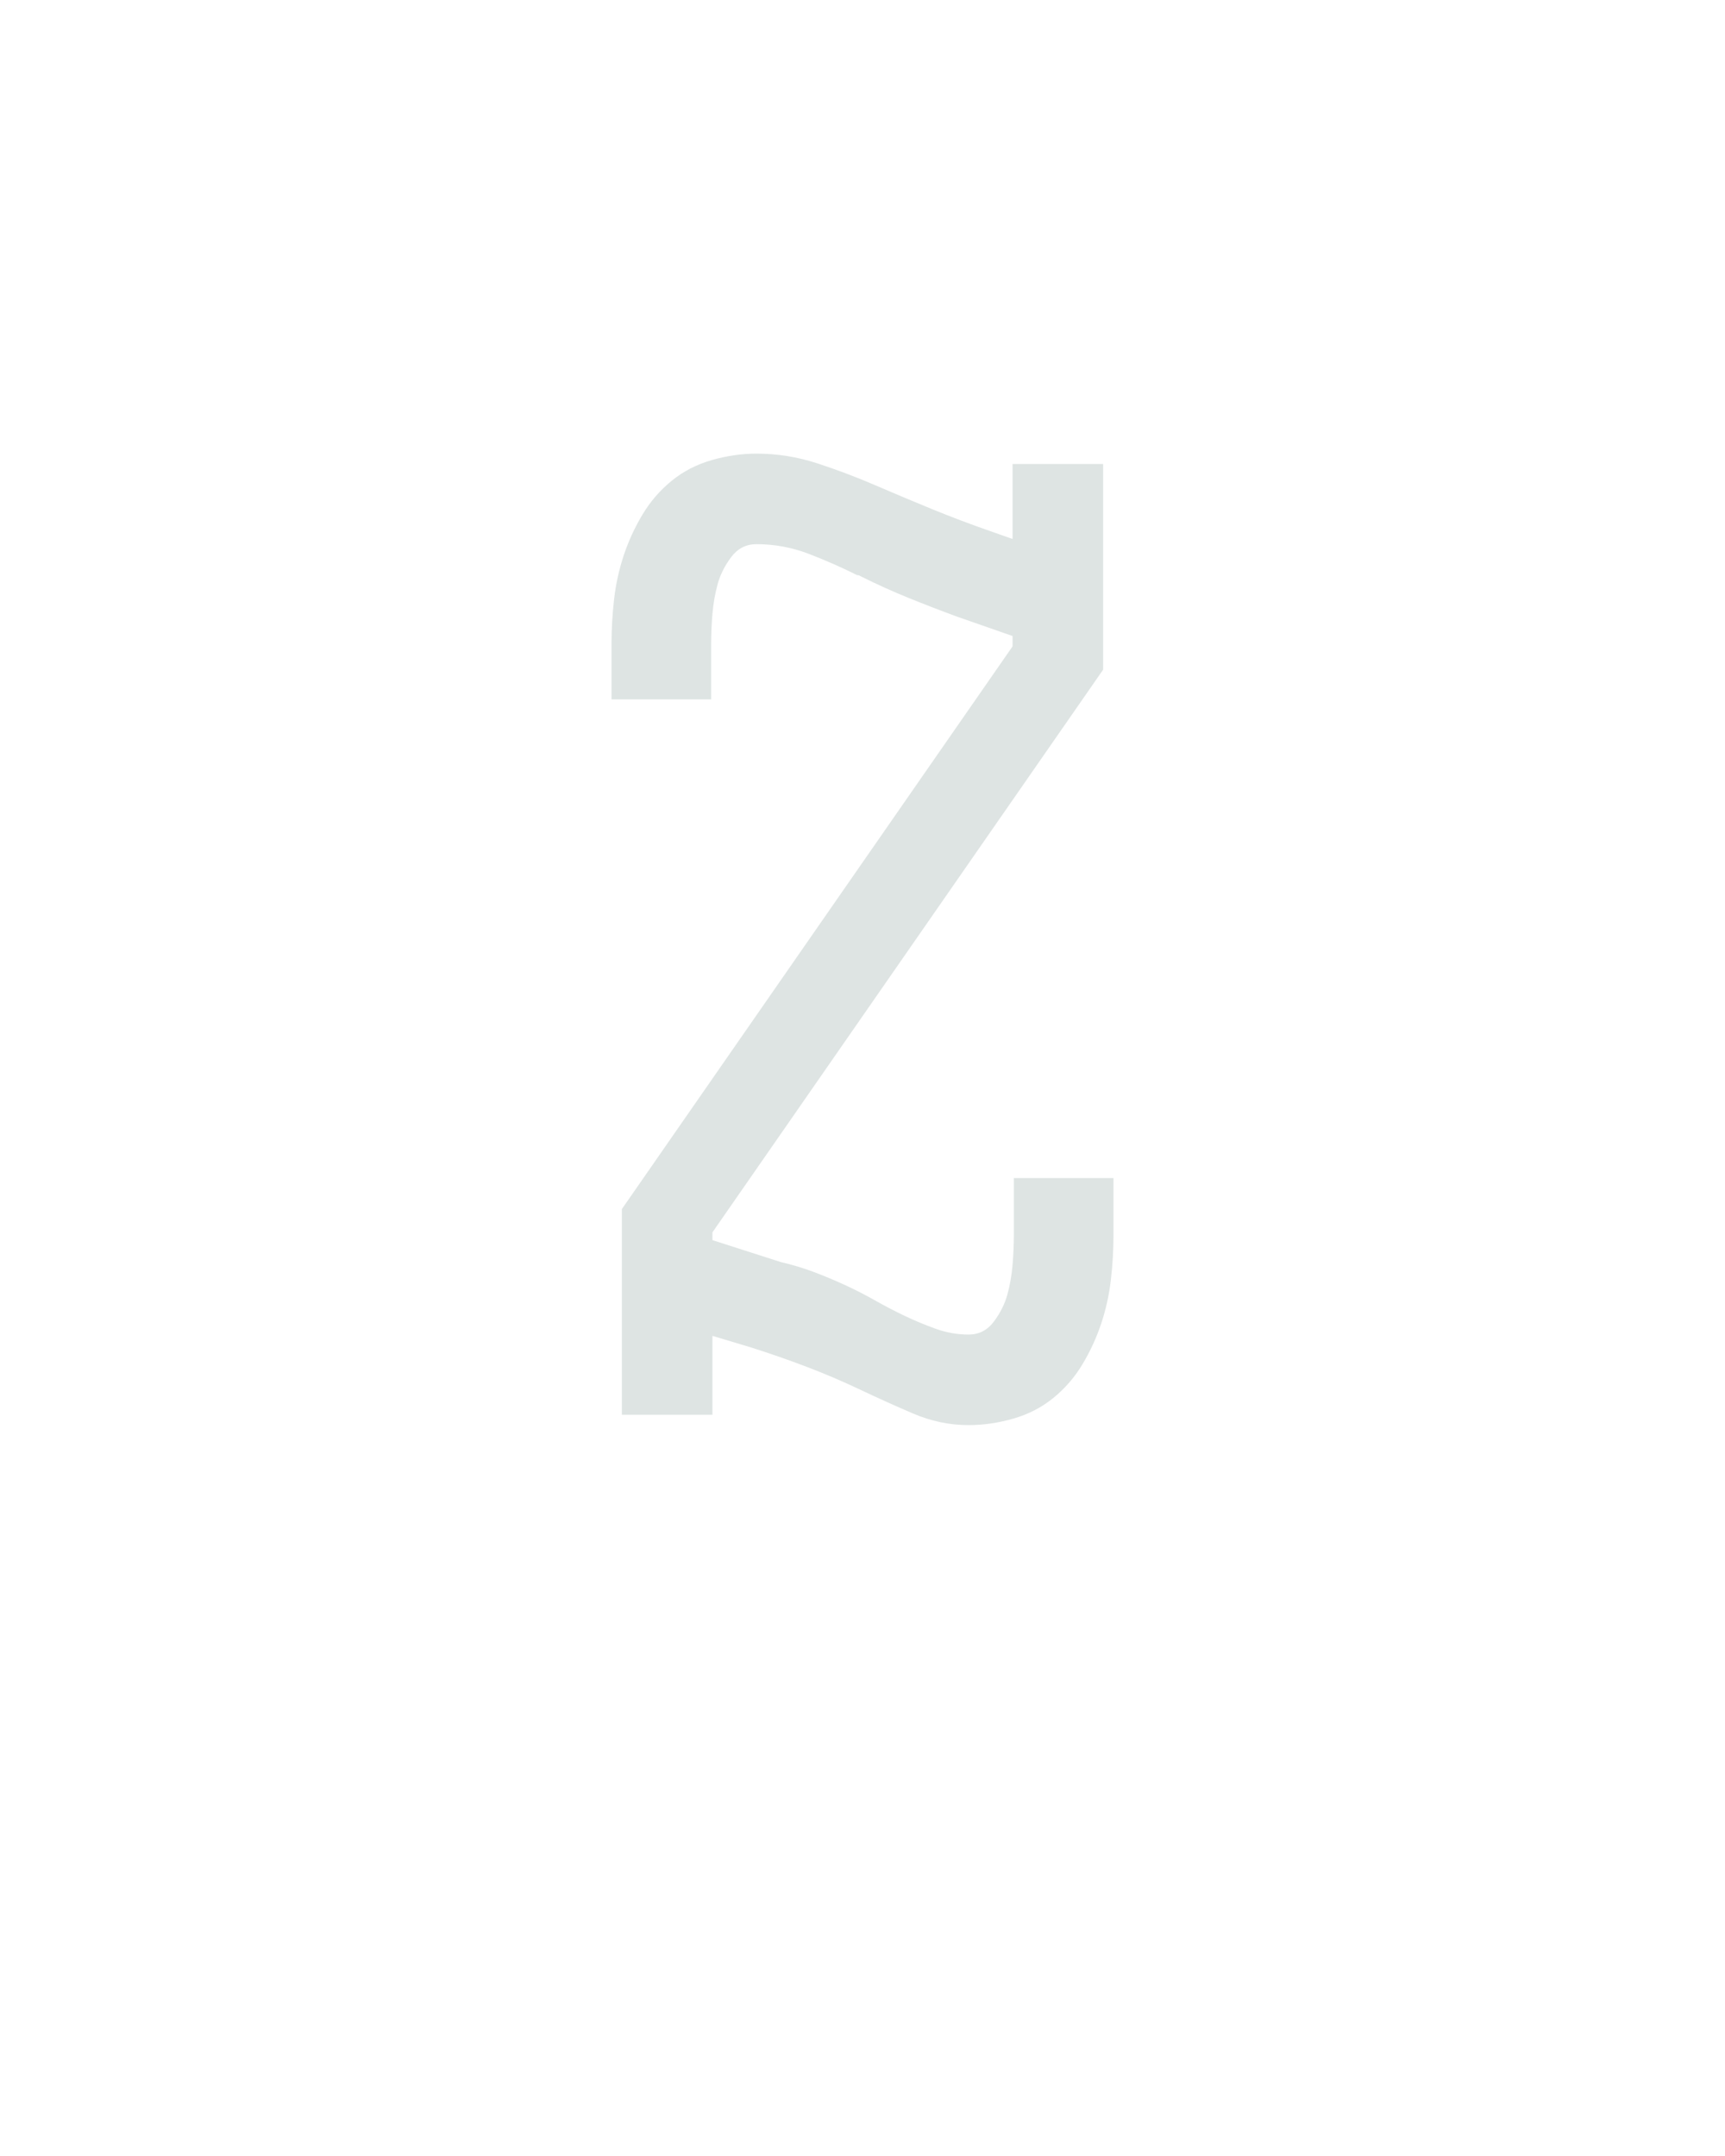 <?xml version="1.0" encoding="UTF-8" standalone="no"?>
<svg height="160" viewBox="0 0 128 160" width="128" xmlns="http://www.w3.org/2000/svg">
<defs>
<path d="M 332 8 Q 310 8 289 -1 Q 268 -10 248 -19.5 Q 228 -29 207 -37 Q 186 -45 164 -52 L 134 -61 L 134 0 L 64 0 L 64 -159 L 366 -594 L 366 -602 L 323 -617 Q 304 -624 285.5 -631.5 Q 267 -639 249 -648 L 247 -649 L 246 -649 Q 228 -658 208.5 -665.5 Q 189 -673 168 -673 Q 156 -673 148.5 -663 Q 141 -653 138 -642 Q 135 -631 134 -619 Q 133 -607 133 -596 L 133 -553 L 56 -553 L 56 -596 Q 56 -613 58 -630.5 Q 60 -648 65.5 -664.5 Q 71 -681 80 -696 Q 89 -711 102.5 -722 Q 116 -733 133.5 -738 Q 151 -743 168 -743 Q 192 -743 215 -735.5 Q 238 -728 260 -718.5 Q 282 -709 304 -700 Q 326 -691 349 -683 L 366 -677 L 366 -735 L 436 -735 L 436 -576 L 134 -141 L 134 -135 L 187 -118 Q 200 -115 212 -110.5 Q 224 -106 236 -100.5 Q 248 -95 259.5 -88.5 Q 271 -82 282.5 -76.5 Q 294 -71 306.5 -66.5 Q 319 -62 332 -62 Q 344 -62 351.5 -72 Q 359 -82 362 -93 Q 365 -104 366 -116 Q 367 -128 367 -139 L 367 -183 L 444 -183 L 444 -139 Q 444 -122 442 -104.5 Q 440 -87 434.5 -70.5 Q 429 -54 420 -39 Q 411 -24 397.5 -13 Q 384 -2 366.5 3 Q 349 8 332 8 Z " id="path1"/>
</defs>
<g>
<g data-source-text="Z" fill="#dee4e3" transform="translate(40 104.992) rotate(0) scale(0.096)">
<use href="#path1" transform="translate(0 0)"/>
</g>
</g>
</svg>